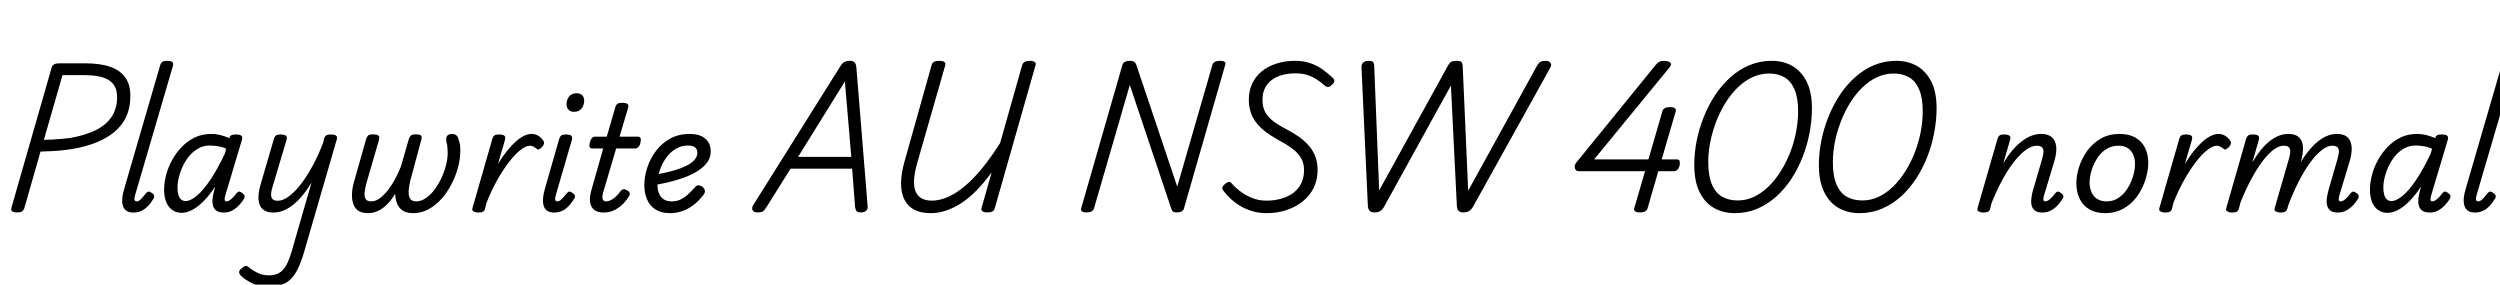 <svg xmlns="http://www.w3.org/2000/svg" xmlns:xlink="http://www.w3.org/1999/xlink" width="407.328" height="46.368"><path fill="black" d="M2.78 34.61L2.78 34.61Q1.66 34.61 1.85 33.89L1.85 33.89L8.42 10.99Q8.52 10.66 8.81 10.49Q9.10 10.32 9.62 10.32L9.62 10.32L13.94 10.32Q16.37 10.32 17.99 10.90Q19.61 11.47 20.42 12.64Q21.24 13.80 21.24 15.60L21.24 15.60Q21.24 17.62 20.50 19.14Q19.75 20.66 18.36 21.72Q16.97 22.78 15.06 23.45Q13.15 24.12 10.85 24.41L10.85 24.41Q9.82 24.55 8.71 24.61Q7.61 24.67 6.60 24.70L6.60 24.70L3.96 33.94Q3.84 34.27 3.59 34.44Q3.34 34.61 2.78 34.61ZM10.18 12.24L7.15 22.78Q7.78 22.78 8.50 22.74Q9.22 22.70 9.95 22.63Q10.68 22.56 11.35 22.49L11.35 22.49Q13.80 22.08 15.53 21.24Q17.26 20.40 18.17 19.06Q19.08 17.71 19.08 15.84L19.08 15.84Q19.08 14.54 18.50 13.76Q17.93 12.98 16.74 12.61Q15.55 12.24 13.66 12.24L13.66 12.24L10.18 12.24ZM21.74 34.63L21.74 34.63Q20.42 34.63 20.05 33.61Q19.68 32.59 20.28 30.62L20.28 30.62L26.09 10.66Q26.23 10.20 26.47 10.06Q26.71 9.91 27.17 9.91L27.17 9.91Q27.89 9.91 28.09 10.13Q28.30 10.34 28.15 10.82L28.15 10.82L22.01 31.80Q21.86 32.30 21.92 32.56Q21.98 32.81 22.30 32.81L22.30 32.81Q22.51 32.81 22.72 32.66Q22.92 32.52 23.17 32.23Q23.42 31.94 23.78 31.51L23.78 31.51Q23.95 31.27 24.16 31.22Q24.36 31.18 24.62 31.37L24.62 31.37Q25.01 31.58 25.09 31.82Q25.18 32.06 25.06 32.30L25.06 32.30Q24.58 33.10 24.06 33.62Q23.54 34.15 22.96 34.39Q22.37 34.63 21.74 34.63ZM29.59 34.68L29.59 34.68Q28.73 34.68 28.08 34.22Q27.43 33.77 27.08 32.92Q26.74 32.06 26.74 30.91L26.74 30.91Q26.74 29.78 27.06 28.54Q27.38 27.29 28.03 26.10Q28.68 24.91 29.62 23.94Q30.55 22.97 31.75 22.39Q32.95 21.82 34.44 21.82L34.44 21.82Q35.14 21.82 35.89 22.00Q36.65 22.18 37.37 22.51L37.37 22.51L37.39 22.42Q37.51 22.10 37.75 22.01Q37.99 21.91 38.40 21.91L38.40 21.91Q39.12 21.91 39.34 22.13Q39.55 22.34 39.41 22.82L39.41 22.82L36.72 31.80Q36.60 32.23 36.60 32.45Q36.60 32.66 36.70 32.74Q36.79 32.81 36.91 32.81L36.91 32.81Q37.15 32.81 37.39 32.65Q37.63 32.50 37.92 32.21Q38.21 31.92 38.52 31.51L38.52 31.51Q38.71 31.27 38.90 31.22Q39.10 31.18 39.36 31.37L39.36 31.37Q39.74 31.61 39.83 31.84Q39.91 32.06 39.79 32.33L39.79 32.33Q39.58 32.71 39.11 33.26Q38.64 33.82 37.98 34.22Q37.32 34.63 36.46 34.63L36.46 34.63Q35.62 34.63 35.18 34.26Q34.75 33.89 34.66 33.32Q34.56 32.76 34.67 32.10Q34.78 31.44 34.94 30.86L34.94 30.86Q34.99 30.77 35.00 30.67Q35.02 30.58 35.02 30.46L35.02 30.46Q34.08 31.87 33.14 32.81Q32.21 33.74 31.31 34.21Q30.41 34.68 29.59 34.68ZM28.92 30.55L28.92 30.55Q28.92 31.22 29.06 31.73Q29.21 32.23 29.51 32.50Q29.81 32.76 30.22 32.76L30.22 32.76Q31.06 32.76 32.11 31.86Q33.17 30.96 34.31 29.24Q35.45 27.53 36.62 25.06L36.62 25.06L36.86 24.24Q36.10 23.90 35.41 23.81Q34.73 23.71 34.18 23.71L34.18 23.71Q33.19 23.71 32.36 24.16Q31.54 24.60 30.90 25.34Q30.26 26.09 29.82 27Q29.38 27.91 29.15 28.84Q28.92 29.76 28.92 30.55ZM44.54 34.63L44.54 34.63Q43.46 34.63 42.84 34.12Q42.22 33.60 42.12 32.56Q42.02 31.51 42.48 29.98L42.48 29.98L44.62 22.66Q44.76 22.20 44.99 22.06Q45.22 21.91 45.67 21.91L45.67 21.91Q46.39 21.91 46.61 22.13Q46.82 22.34 46.68 22.82L46.68 22.82L44.40 30.46Q44.21 31.06 44.17 31.58Q44.14 32.11 44.38 32.41Q44.62 32.71 45.26 32.71L45.26 32.71Q46.10 32.71 47.06 32.00Q48.02 31.30 49.01 30.02Q49.99 28.75 50.94 27.01Q51.89 25.27 52.68 23.18L52.68 23.18L52.78 22.66Q52.92 22.20 53.16 22.06Q53.40 21.91 53.86 21.91L53.86 21.91Q54.58 21.91 54.79 22.13Q55.01 22.34 54.84 22.82L54.84 22.82L49.61 40.85Q48.98 43.06 48.24 44.34Q47.50 45.62 46.43 46.16Q45.36 46.70 43.70 46.70L43.70 46.70Q42.84 46.70 42.07 46.50Q41.30 46.30 40.64 45.92Q39.98 45.55 39.48 45.14L39.48 45.14Q39.10 44.81 38.98 44.48Q38.86 44.16 39.34 43.73L39.34 43.73Q39.77 43.37 40.03 43.33Q40.30 43.30 40.68 43.66L40.68 43.66Q41.35 44.18 42.11 44.52Q42.86 44.86 43.82 44.86L43.82 44.86Q44.83 44.86 45.50 44.46Q46.18 44.06 46.66 43.18Q47.14 42.29 47.57 40.80L47.57 40.80L50.76 29.74Q50.04 30.94 49.28 31.85Q48.53 32.76 47.74 33.38Q46.94 34.01 46.14 34.32Q45.34 34.63 44.54 34.63ZM59.98 34.73L59.98 34.73Q58.92 34.73 58.33 34.30Q57.74 33.86 57.52 33.11Q57.29 32.35 57.36 31.39Q57.43 30.43 57.74 29.42L57.74 29.42L59.66 22.63Q59.76 22.30 59.98 22.09Q60.19 21.89 60.77 21.89L60.77 21.89Q61.51 21.89 61.69 22.12Q61.87 22.34 61.75 22.78L61.75 22.78L59.71 29.81Q59.50 30.60 59.41 31.30Q59.33 31.99 59.56 32.40Q59.78 32.81 60.50 32.81L60.50 32.81Q61.18 32.81 61.86 32.32Q62.54 31.82 63.18 31.01Q63.82 30.19 64.36 29.20Q64.90 28.20 65.30 27.19L65.30 27.19L66.62 22.63Q66.72 22.30 66.94 22.09Q67.15 21.89 67.70 21.89L67.70 21.89Q68.47 21.89 68.63 22.12Q68.78 22.34 68.64 22.78L68.64 22.78L66.84 29.47Q66.74 29.88 66.65 30.44Q66.55 31.01 66.59 31.56Q66.62 32.11 66.90 32.46Q67.18 32.81 67.82 32.81L67.82 32.81Q68.59 32.81 69.35 32.30Q70.10 31.80 70.74 30.97Q71.38 30.14 71.87 29.11Q72.36 28.08 72.65 26.99Q72.94 25.90 72.94 24.91L72.94 24.91Q72.94 24.67 72.92 24.38Q72.91 24.10 72.88 23.77Q72.84 23.45 72.74 23.14L72.74 23.14Q72.65 22.70 72.73 22.40Q72.82 22.10 73.06 21.96Q73.30 21.82 73.66 21.82L73.66 21.82Q74.11 21.82 74.39 22.08Q74.66 22.34 74.78 22.97L74.78 22.97Q74.88 23.21 74.93 23.47Q74.98 23.74 74.99 24Q75 24.26 75 24.55L75 24.55Q75 25.85 74.63 27.25Q74.26 28.66 73.57 29.99Q72.89 31.32 71.94 32.39Q70.99 33.46 69.83 34.09Q68.66 34.73 67.32 34.73L67.32 34.73Q66.24 34.73 65.60 34.30Q64.97 33.86 64.69 33.16Q64.42 32.45 64.39 31.58L64.39 31.58Q63.82 32.52 63.13 33.23Q62.45 33.94 61.66 34.33Q60.86 34.73 59.98 34.73ZM77.90 34.63L77.90 34.63Q77.50 34.63 77.17 34.46Q76.85 34.30 76.99 33.86L76.99 33.86L80.21 22.66Q80.35 22.20 80.58 22.06Q80.81 21.91 81.26 21.91L81.26 21.91Q81.98 21.91 82.20 22.13Q82.42 22.34 82.27 22.82L82.27 22.82L81.14 26.69Q81.86 25.51 82.60 24.60Q83.33 23.69 84.04 23.06Q84.74 22.44 85.39 22.13Q86.04 21.82 86.57 21.82L86.57 21.82Q87.22 21.82 87.71 22.13Q88.20 22.44 88.49 22.87L88.49 22.87Q88.68 23.11 88.63 23.39Q88.58 23.66 88.34 23.93L88.34 23.93Q88.08 24.19 87.84 24.31Q87.60 24.43 87.41 24.22L87.41 24.22Q87.17 24.02 86.88 23.88Q86.59 23.74 86.33 23.74L86.33 23.74Q85.70 23.74 84.82 24.42Q83.93 25.10 82.96 26.36Q81.98 27.62 81.01 29.34Q80.04 31.06 79.25 33.10L79.25 33.10L79.03 34.01Q78.96 34.32 78.71 34.48Q78.46 34.63 77.90 34.63ZM90.29 34.63L90.29 34.63Q88.97 34.63 88.61 33.61Q88.25 32.59 88.82 30.62L88.82 30.62L91.10 22.66Q91.25 22.20 91.48 22.06Q91.70 21.91 92.16 21.91L92.16 21.91Q92.88 21.91 93.10 22.13Q93.31 22.34 93.17 22.82L93.17 22.82L90.55 31.80Q90.41 32.30 90.47 32.56Q90.53 32.81 90.84 32.81L90.84 32.81Q91.03 32.81 91.25 32.66Q91.46 32.52 91.72 32.23Q91.97 31.94 92.35 31.51L92.35 31.51Q92.52 31.27 92.71 31.22Q92.90 31.18 93.19 31.37L93.19 31.37Q93.55 31.58 93.65 31.82Q93.74 32.06 93.60 32.30L93.60 32.30Q93.12 33.10 92.60 33.62Q92.09 34.15 91.51 34.39Q90.94 34.63 90.29 34.63ZM93.48 18.22L93.48 18.22Q92.98 18.22 92.64 17.89Q92.30 17.57 92.30 16.97L92.30 16.97Q92.30 16.30 92.71 15.74Q93.12 15.19 93.98 15.19L93.98 15.19Q94.51 15.19 94.85 15.50Q95.18 15.82 95.18 16.44L95.18 16.44Q95.18 17.11 94.78 17.66Q94.37 18.22 93.48 18.22ZM98.33 34.63L98.33 34.63Q97.39 34.63 96.83 34.20Q96.26 33.77 96.14 32.90Q96.02 32.04 96.41 30.79L96.41 30.79L98.28 24.19L96.46 24.19Q96.19 24.19 96.08 23.95Q95.98 23.71 96.10 23.23L96.10 23.23Q96.22 22.75 96.44 22.51Q96.67 22.27 96.96 22.27L96.96 22.27L98.86 22.27L100.25 17.50Q100.39 17.04 100.62 16.90Q100.85 16.75 101.33 16.75L101.33 16.75Q102.05 16.75 102.26 16.97Q102.48 17.18 102.31 17.66L102.31 17.66L100.94 22.27L103.99 22.27Q104.26 22.27 104.36 22.50Q104.47 22.73 104.35 23.23L104.35 23.23Q104.26 23.69 104.02 23.94Q103.78 24.19 103.51 24.19L103.51 24.19L100.39 24.19L98.30 31.27Q98.06 32.09 98.20 32.45Q98.33 32.81 98.76 32.81L98.76 32.81Q99.24 32.81 99.88 32.40Q100.51 31.99 101.16 31.08L101.16 31.08Q101.38 30.86 101.59 30.83Q101.81 30.79 102.17 31.01L102.17 31.01Q102.53 31.20 102.59 31.44Q102.65 31.68 102.55 31.87L102.55 31.87Q102.26 32.40 101.68 33.05Q101.09 33.70 100.25 34.16Q99.41 34.63 98.33 34.63ZM109.20 34.73L109.20 34.73Q107.74 34.73 106.80 34.13Q105.86 33.53 105.42 32.48Q104.98 31.44 104.98 30.17L104.98 30.17Q104.98 28.75 105.47 27.28Q105.96 25.80 106.90 24.56Q107.83 23.33 109.21 22.57Q110.59 21.82 112.37 21.82L112.37 21.82Q113.52 21.82 114.28 22.18Q115.03 22.54 115.42 23.17Q115.80 23.81 115.80 24.70L115.80 24.70Q115.80 25.70 115.20 26.50Q114.60 27.29 113.59 27.91Q112.58 28.54 111.30 28.99Q110.02 29.45 108.67 29.75Q107.33 30.05 106.06 30.24L106.06 30.24L106.22 28.56Q107.04 28.42 108.02 28.21Q109.01 28.01 109.99 27.72Q110.98 27.43 111.80 27.02Q112.63 26.62 113.12 26.09Q113.62 25.56 113.62 24.86L113.62 24.86Q113.62 24.26 113.20 23.99Q112.78 23.71 112.10 23.71L112.10 23.71Q110.98 23.71 110.04 24.29Q109.10 24.86 108.47 25.80Q107.83 26.74 107.47 27.84Q107.11 28.94 107.11 30L107.11 30Q107.11 30.84 107.36 31.49Q107.62 32.14 108.13 32.47Q108.65 32.81 109.46 32.81L109.46 32.81Q110.28 32.81 110.93 32.48Q111.58 32.16 112.15 31.62Q112.73 31.08 113.28 30.46L113.28 30.46Q113.57 30.12 113.94 30.20Q114.31 30.29 114.58 30.55L114.58 30.55Q114.82 30.82 114.85 31.10Q114.89 31.39 114.62 31.75L114.62 31.75Q113.74 32.88 112.82 33.53Q111.91 34.18 111 34.45Q110.09 34.73 109.20 34.73ZM123.43 34.61L123.43 34.61Q122.81 34.61 122.62 34.25Q122.42 33.89 122.76 33.36L122.76 33.36L136.87 10.87Q137.21 10.32 137.54 10.12Q137.88 9.91 138.48 9.91L138.48 9.91Q138.94 9.91 139.21 10.14Q139.49 10.37 139.54 11.11L139.54 11.11L141.36 33.53Q141.43 34.01 141.16 34.31Q140.88 34.61 140.26 34.61L140.26 34.61Q139.73 34.61 139.56 34.40Q139.39 34.20 139.32 33.72L139.32 33.72L138.84 27.48L128.81 27.48L124.94 33.65Q124.56 34.27 124.31 34.44Q124.06 34.61 123.43 34.61ZM137.66 13.27L130.03 25.56L138.70 25.56L137.66 13.27ZM151.63 34.73L151.63 34.73Q150.05 34.73 148.98 34.18Q147.91 33.62 147.36 32.53Q146.81 31.44 146.81 29.88Q146.81 28.32 147.38 26.30L147.38 26.30L151.80 10.56Q151.92 10.22 152.20 10.07Q152.47 9.91 153.02 9.91L153.02 9.91Q153.58 9.91 153.84 10.08Q154.10 10.25 154.01 10.63L154.01 10.63L149.45 26.54Q148.99 28.13 148.93 29.29Q148.87 30.46 149.18 31.20Q149.50 31.94 150.16 32.32Q150.82 32.69 151.80 32.69L151.80 32.69Q152.83 32.69 153.91 32.30Q154.99 31.92 156.10 31.16Q157.20 30.41 158.34 29.28Q159.48 28.15 160.62 26.66Q161.76 25.18 162.94 23.33L162.94 23.33L166.56 10.56Q166.68 10.22 166.98 10.07Q167.28 9.91 167.78 9.91L167.78 9.91Q168.31 9.91 168.58 10.10Q168.84 10.30 168.72 10.63L168.72 10.63L162.07 33.96Q161.98 34.30 161.68 34.45Q161.38 34.61 160.85 34.61L160.85 34.61Q160.32 34.61 160.07 34.42Q159.82 34.22 159.91 33.94L159.91 33.94L161.57 28.08Q160.42 29.66 159.22 30.91Q158.02 32.16 156.77 33Q155.52 33.84 154.24 34.28Q152.95 34.73 151.63 34.73ZM177.02 34.61L177.02 34.61Q175.97 34.61 176.16 33.94L176.16 33.94L182.88 10.56Q183.00 10.22 183.30 10.07Q183.60 9.91 184.10 9.91L184.10 9.91Q184.54 9.91 184.78 10.07Q185.02 10.22 185.14 10.56L185.14 10.56L191.81 30.41L197.54 10.56Q197.66 10.22 197.96 10.07Q198.26 9.91 198.77 9.91L198.77 9.91Q199.87 9.91 199.63 10.56L199.63 10.56L192.91 33.94Q192.84 34.27 192.53 34.44Q192.22 34.61 191.71 34.61L191.71 34.61Q191.33 34.61 191.14 34.49Q190.94 34.37 190.82 33.94L190.82 33.94L184.08 13.85L178.25 33.94Q178.15 34.27 177.85 34.44Q177.55 34.61 177.02 34.61ZM206.35 34.73L206.35 34.73Q205.15 34.73 204.08 34.42Q203.02 34.10 202.13 33.59Q201.24 33.07 200.53 32.40Q199.82 31.73 199.27 31.01L199.27 31.01Q199.08 30.72 199.19 30.47Q199.30 30.22 199.56 30L199.56 30Q199.90 29.71 200.16 29.64Q200.42 29.57 200.66 29.86L200.66 29.86Q201.29 30.58 202.13 31.21Q202.97 31.85 204.04 32.27Q205.10 32.69 206.35 32.69L206.35 32.69Q207.67 32.69 208.79 32.36Q209.90 32.04 210.73 31.42Q211.56 30.79 212.02 29.86Q212.47 28.92 212.47 27.72L212.47 27.72Q212.47 26.93 212.22 26.27Q211.97 25.61 211.46 25.04Q210.96 24.48 210.24 23.98Q209.52 23.47 208.58 22.97L208.58 22.97Q207.74 22.51 206.98 22.02Q206.21 21.53 205.57 20.95Q204.94 20.38 204.47 19.69Q204 19.01 203.74 18.14Q203.47 17.28 203.47 16.22L203.47 16.22Q203.47 14.83 204 13.67Q204.53 12.50 205.54 11.66Q206.54 10.82 207.94 10.37Q209.33 9.91 211.03 9.91L211.03 9.91Q212.40 9.91 213.50 10.30Q214.61 10.68 215.52 11.33Q216.43 11.98 217.20 12.74L217.20 12.74Q217.46 13.01 217.40 13.27Q217.34 13.54 217.01 13.82L217.01 13.82Q216.74 14.11 216.47 14.16Q216.19 14.21 215.93 14.02L215.93 14.02Q215.30 13.46 214.62 13.00Q213.94 12.53 213.08 12.24Q212.23 11.95 211.01 11.95L211.01 11.95Q209.86 11.95 208.88 12.23Q207.91 12.50 207.20 13.03Q206.50 13.56 206.10 14.36Q205.70 15.17 205.70 16.22L205.70 16.22Q205.70 17.09 205.93 17.76Q206.16 18.43 206.64 18.98Q207.12 19.54 207.88 20.05Q208.63 20.57 209.71 21.12L209.71 21.12Q210.84 21.70 211.74 22.36Q212.64 23.02 213.31 23.81Q213.98 24.60 214.33 25.56Q214.68 26.52 214.68 27.70L214.68 27.70Q214.68 29.26 214.07 30.54Q213.46 31.82 212.32 32.76Q211.18 33.70 209.66 34.21Q208.15 34.73 206.35 34.73ZM223.92 34.61L223.92 34.61Q223.46 34.61 223.18 34.37Q222.89 34.13 222.86 33.38L222.86 33.38L221.83 10.99Q221.81 10.51 222.08 10.22Q222.36 9.94 222.96 9.91L222.96 9.91Q223.51 9.91 223.69 10.08Q223.87 10.25 223.90 10.73L223.90 10.73L224.71 31.03L235.82 10.87Q236.16 10.22 236.46 10.07Q236.76 9.91 237.36 9.91L237.36 9.91Q237.91 9.91 238.10 10.10Q238.30 10.30 238.32 10.78L238.32 10.78L239.21 31.08L250.37 10.82Q250.70 10.22 251.00 10.07Q251.30 9.91 251.88 9.91L251.88 9.91Q252.50 9.94 252.67 10.30Q252.84 10.66 252.53 11.14L252.53 11.14L240.02 33.65Q239.71 34.18 239.35 34.39Q238.99 34.61 238.39 34.61L238.39 34.61Q237.94 34.61 237.66 34.37Q237.38 34.13 237.36 33.38L237.36 33.38L236.40 13.94L225.53 33.65Q225.24 34.18 224.87 34.39Q224.50 34.61 223.92 34.61ZM267.22 34.61L267.22 34.61Q266.69 34.61 266.42 34.44Q266.16 34.27 266.28 33.89L266.28 33.89L268.03 27.89L257.26 27.89Q256.73 27.89 256.60 27.42Q256.46 26.95 256.82 26.50L256.82 26.50L269.78 10.56Q270.07 10.20 270.41 10.04Q270.74 9.89 271.30 9.91L271.30 9.91Q271.68 9.96 271.94 10.07Q272.21 10.18 272.26 10.40Q272.30 10.63 271.99 11.02L271.99 11.02L259.73 25.97L268.58 25.97L270.86 18.12Q271.06 17.45 272.06 17.45L272.06 17.45Q272.62 17.45 272.87 17.62Q273.12 17.78 273.02 18.17L273.02 18.17L270.74 25.97L273.22 25.97Q273.48 25.97 273.59 26.10Q273.70 26.23 273.70 26.50L273.70 26.50Q273.70 27.14 273.42 27.52Q273.14 27.89 272.78 27.89L272.78 27.89L270.19 27.89L268.44 33.94Q268.25 34.61 267.22 34.61ZM282.67 34.73L282.67 34.73Q280.78 34.73 279.29 33.90Q277.80 33.07 276.92 31.32Q276.05 29.57 276.05 26.86L276.05 26.86Q276.05 24.94 276.44 22.94Q276.84 20.95 277.60 19.06Q278.35 17.16 279.44 15.50Q280.54 13.85 281.94 12.59Q283.34 11.33 285.04 10.62Q286.73 9.91 288.67 9.91L288.67 9.91Q290.57 9.91 292.04 10.76Q293.52 11.62 294.37 13.32Q295.22 15.02 295.22 17.64L295.22 17.64Q295.22 19.58 294.84 21.61Q294.46 23.64 293.71 25.55Q292.97 27.46 291.89 29.11Q290.81 30.77 289.40 32.03Q288.00 33.29 286.31 34.01Q284.62 34.73 282.67 34.73ZM283.13 32.66L283.13 32.66Q284.54 32.66 285.82 32.05Q287.09 31.44 288.19 30.35Q289.30 29.26 290.18 27.83Q291.07 26.40 291.70 24.78Q292.32 23.16 292.64 21.46Q292.97 19.75 292.97 18.14L292.97 18.14Q292.97 15.91 292.38 14.56Q291.79 13.20 290.74 12.59Q289.68 11.98 288.24 11.98L288.24 11.98Q286.80 11.98 285.50 12.59Q284.21 13.20 283.10 14.28Q282 15.36 281.12 16.78Q280.25 18.19 279.62 19.81Q279.00 21.43 278.66 23.11Q278.33 24.79 278.33 26.38L278.33 26.38Q278.33 28.68 278.93 30.07Q279.53 31.46 280.61 32.06Q281.69 32.66 283.13 32.66ZM302.98 34.73L302.98 34.73Q301.08 34.73 299.59 33.90Q298.10 33.07 297.23 31.32Q296.35 29.57 296.35 26.86L296.35 26.86Q296.35 24.94 296.75 22.94Q297.14 20.95 297.90 19.06Q298.66 17.16 299.75 15.50Q300.84 13.85 302.24 12.59Q303.65 11.33 305.34 10.62Q307.03 9.91 308.98 9.91L308.98 9.91Q310.87 9.91 312.35 10.76Q313.82 11.62 314.68 13.32Q315.53 15.02 315.53 17.64L315.53 17.64Q315.53 19.58 315.14 21.61Q314.76 23.64 314.02 25.55Q313.27 27.46 312.19 29.11Q311.11 30.77 309.71 32.03Q308.30 33.29 306.61 34.01Q304.92 34.73 302.98 34.73ZM303.43 32.66L303.43 32.66Q304.85 32.66 306.12 32.05Q307.39 31.44 308.50 30.35Q309.60 29.26 310.49 27.83Q311.38 26.40 312 24.78Q312.62 23.16 312.95 21.46Q313.27 19.75 313.27 18.14L313.27 18.14Q313.27 15.91 312.68 14.56Q312.10 13.20 311.04 12.59Q309.98 11.98 308.54 11.98L308.54 11.98Q307.10 11.98 305.81 12.59Q304.51 13.20 303.41 14.28Q302.30 15.36 301.43 16.78Q300.55 18.19 299.93 19.81Q299.30 21.43 298.97 23.11Q298.63 24.79 298.63 26.38L298.63 26.38Q298.63 28.68 299.23 30.07Q299.83 31.46 300.91 32.06Q301.99 32.66 303.43 32.66ZM332.78 34.63L332.78 34.63Q331.92 34.63 331.50 34.26Q331.08 33.89 330.98 33.32Q330.89 32.76 331.00 32.10Q331.10 31.44 331.27 30.86L331.27 30.86L332.71 25.97Q332.90 25.34 332.94 24.84Q332.98 24.34 332.74 24.04Q332.50 23.74 331.85 23.74L331.85 23.74Q331.03 23.74 330.08 24.42Q329.14 25.10 328.15 26.35Q327.17 27.60 326.23 29.33Q325.30 31.06 324.48 33.10L324.48 33.10L324.26 34.01Q324.19 34.32 323.94 34.48Q323.69 34.63 323.14 34.63L323.14 34.63Q322.73 34.63 322.40 34.46Q322.08 34.30 322.22 33.86L322.22 33.86L325.44 22.66Q325.58 22.20 325.81 22.06Q326.04 21.91 326.50 21.91L326.50 21.91Q327.22 21.91 327.43 22.13Q327.65 22.34 327.50 22.82L327.50 22.82L326.40 26.59Q327.10 25.42 327.85 24.53Q328.61 23.64 329.40 23.03Q330.19 22.42 330.98 22.12Q331.78 21.82 332.57 21.82L332.57 21.82Q333.67 21.82 334.28 22.33Q334.90 22.85 335.02 23.87Q335.14 24.89 334.66 26.45L334.66 26.45L333.05 31.78Q332.93 32.23 332.93 32.45Q332.93 32.66 333.02 32.74Q333.12 32.81 333.24 32.81L333.24 32.81Q333.48 32.81 333.72 32.65Q333.96 32.50 334.25 32.21Q334.54 31.92 334.85 31.51L334.85 31.51Q335.04 31.27 335.23 31.22Q335.42 31.18 335.69 31.37L335.69 31.37Q336.07 31.61 336.16 31.84Q336.24 32.06 336.10 32.30L336.10 32.30Q335.88 32.71 335.42 33.26Q334.97 33.82 334.30 34.22Q333.62 34.63 332.78 34.63ZM343.01 34.73L343.01 34.73Q341.50 34.73 340.44 34.12Q339.38 33.50 338.84 32.39Q338.30 31.27 338.30 29.86L338.30 29.86Q338.30 28.56 338.76 27.16Q339.22 25.75 340.10 24.54Q340.99 23.33 342.30 22.57Q343.61 21.82 345.36 21.82L345.36 21.82Q346.85 21.82 347.89 22.40Q348.94 22.99 349.48 24.06Q350.02 25.13 350.02 26.52L350.02 26.52Q350.02 27.50 349.74 28.63Q349.46 29.76 348.91 30.84Q348.36 31.92 347.52 32.80Q346.68 33.67 345.55 34.20Q344.42 34.73 343.01 34.73ZM343.22 32.81L343.22 32.81Q344.35 32.81 345.20 32.22Q346.06 31.63 346.64 30.70Q347.23 29.76 347.54 28.72Q347.86 27.67 347.86 26.74L347.86 26.74Q347.86 25.78 347.52 25.10Q347.18 24.43 346.60 24.08Q346.01 23.74 345.19 23.74L345.19 23.74Q344.04 23.74 343.15 24.31Q342.26 24.89 341.68 25.81Q341.09 26.74 340.78 27.77Q340.46 28.80 340.46 29.71L340.46 29.71Q340.46 30.67 340.80 31.38Q341.14 32.09 341.76 32.45Q342.38 32.81 343.22 32.81ZM352.75 34.63L352.75 34.63Q352.34 34.63 352.02 34.46Q351.70 34.30 351.84 33.86L351.84 33.86L355.06 22.66Q355.20 22.20 355.43 22.06Q355.66 21.91 356.11 21.91L356.11 21.91Q356.83 21.91 357.05 22.13Q357.26 22.34 357.12 22.82L357.12 22.82L355.99 26.69Q356.71 25.51 357.44 24.60Q358.18 23.69 358.88 23.06Q359.59 22.44 360.24 22.13Q360.89 21.82 361.42 21.82L361.42 21.82Q362.06 21.82 362.56 22.13Q363.05 22.44 363.34 22.87L363.34 22.87Q363.53 23.11 363.48 23.39Q363.43 23.66 363.19 23.93L363.19 23.93Q362.93 24.19 362.69 24.31Q362.45 24.43 362.26 24.22L362.26 24.22Q362.02 24.02 361.73 23.88Q361.44 23.74 361.18 23.74L361.18 23.74Q360.55 23.74 359.66 24.42Q358.78 25.10 357.80 26.36Q356.83 27.62 355.86 29.34Q354.89 31.06 354.10 33.10L354.10 33.10L353.88 34.01Q353.81 34.32 353.56 34.48Q353.30 34.63 352.75 34.63ZM380.90 34.63L380.90 34.63Q380.04 34.63 379.63 34.26Q379.22 33.89 379.13 33.32Q379.03 32.76 379.14 32.11Q379.25 31.46 379.42 30.86L379.42 30.86L380.83 25.97Q381.02 25.34 381.07 24.84Q381.12 24.34 380.89 24.04Q380.66 23.74 379.99 23.74L379.99 23.74Q379.20 23.74 378.28 24.46Q377.35 25.18 376.39 26.50Q375.43 27.82 374.53 29.58Q373.63 31.34 372.84 33.43L372.84 33.43L371.90 33.43Q372.74 30.65 373.76 28.49Q374.78 26.33 375.94 24.84Q377.09 23.35 378.30 22.58Q379.51 21.82 380.71 21.82L380.71 21.82Q381.94 21.82 382.52 22.40Q383.11 22.99 383.16 24.04Q383.21 25.08 382.78 26.45L382.78 26.45L381.17 31.78Q381.05 32.23 381.05 32.45Q381.05 32.66 381.14 32.74Q381.24 32.81 381.36 32.81L381.36 32.81Q381.60 32.81 381.85 32.65Q382.10 32.50 382.38 32.21Q382.66 31.92 382.97 31.51L382.97 31.51Q383.16 31.27 383.35 31.22Q383.54 31.18 383.81 31.37L383.81 31.37Q384.22 31.61 384.29 31.84Q384.36 32.06 384.24 32.30L384.24 32.30Q384.02 32.71 383.56 33.26Q383.09 33.82 382.42 34.22Q381.74 34.63 380.90 34.63ZM363.65 34.63L363.65 34.63Q363.24 34.63 362.92 34.46Q362.59 34.30 362.74 33.86L362.74 33.86L365.95 22.66Q366.10 22.20 366.32 22.06Q366.55 21.91 367.01 21.91L367.01 21.91Q367.73 21.91 367.94 22.13Q368.16 22.34 368.02 22.82L368.02 22.82L366.98 26.45Q367.66 25.32 368.36 24.44Q369.07 23.57 369.80 22.99Q370.54 22.42 371.29 22.12Q372.05 21.82 372.79 21.82L372.79 21.82Q374.02 21.82 374.60 22.39Q375.19 22.97 375.23 24.02Q375.26 25.08 374.86 26.45L374.86 26.45L372.67 34.01Q372.58 34.32 372.34 34.48Q372.10 34.63 371.54 34.63L371.54 34.63Q371.14 34.63 370.81 34.46Q370.49 34.30 370.63 33.86L370.63 33.86L372.91 25.97Q373.10 25.34 373.15 24.84Q373.20 24.34 372.97 24.04Q372.74 23.74 372.07 23.74L372.07 23.74Q371.30 23.74 370.40 24.42Q369.50 25.10 368.57 26.36Q367.63 27.62 366.73 29.32Q365.83 31.01 365.04 33L365.04 33L364.78 34.01Q364.70 34.32 364.45 34.48Q364.20 34.63 363.65 34.63ZM388.99 34.68L388.99 34.68Q388.13 34.68 387.48 34.22Q386.83 33.77 386.48 32.92Q386.14 32.06 386.14 30.91L386.14 30.91Q386.14 29.78 386.46 28.54Q386.78 27.29 387.43 26.10Q388.08 24.91 389.02 23.94Q389.95 22.97 391.15 22.39Q392.35 21.82 393.84 21.82L393.84 21.82Q394.54 21.82 395.29 22.00Q396.05 22.18 396.77 22.51L396.77 22.51L396.79 22.42Q396.91 22.10 397.15 22.01Q397.39 21.91 397.80 21.91L397.80 21.91Q398.52 21.91 398.74 22.13Q398.95 22.34 398.81 22.82L398.81 22.82L396.12 31.80Q396.00 32.23 396.00 32.45Q396.00 32.66 396.10 32.74Q396.19 32.81 396.31 32.81L396.31 32.81Q396.55 32.81 396.79 32.65Q397.03 32.50 397.32 32.21Q397.61 31.92 397.92 31.51L397.92 31.51Q398.11 31.27 398.30 31.22Q398.50 31.18 398.76 31.37L398.76 31.37Q399.14 31.61 399.23 31.84Q399.31 32.06 399.19 32.33L399.19 32.33Q398.98 32.71 398.51 33.26Q398.04 33.82 397.38 34.22Q396.72 34.63 395.86 34.63L395.86 34.63Q395.02 34.63 394.58 34.26Q394.15 33.89 394.06 33.32Q393.96 32.76 394.07 32.10Q394.18 31.44 394.34 30.86L394.34 30.86Q394.39 30.77 394.40 30.67Q394.42 30.58 394.42 30.46L394.42 30.46Q393.48 31.87 392.54 32.81Q391.61 33.74 390.71 34.21Q389.81 34.68 388.99 34.68ZM388.32 30.55L388.32 30.55Q388.32 31.22 388.46 31.73Q388.61 32.23 388.91 32.50Q389.21 32.76 389.62 32.76L389.62 32.76Q390.46 32.76 391.51 31.86Q392.57 30.96 393.71 29.24Q394.85 27.53 396.02 25.06L396.02 25.06L396.26 24.24Q395.50 23.90 394.81 23.81Q394.13 23.71 393.58 23.71L393.58 23.71Q392.59 23.71 391.76 24.16Q390.94 24.60 390.30 25.34Q389.66 26.09 389.22 27Q388.78 27.91 388.55 28.84Q388.32 29.76 388.32 30.55ZM403.25 34.63L403.25 34.63Q401.93 34.63 401.56 33.61Q401.18 32.59 401.78 30.62L401.78 30.62L407.59 10.66Q407.74 10.20 407.98 10.06Q408.22 9.91 408.67 9.91L408.67 9.91Q409.39 9.91 409.60 10.13Q409.80 10.34 409.66 10.82L409.66 10.82L403.51 31.80Q403.37 32.30 403.43 32.56Q403.49 32.81 403.80 32.81L403.80 32.81Q404.02 32.81 404.22 32.66Q404.42 32.52 404.68 32.23Q404.93 31.94 405.29 31.51L405.29 31.51Q405.46 31.27 405.66 31.22Q405.86 31.18 406.13 31.37L406.13 31.37Q406.51 31.58 406.60 31.82Q406.68 32.06 406.56 32.30L406.56 32.30Q406.08 33.10 405.56 33.62Q405.05 34.15 404.46 34.39Q403.87 34.63 403.25 34.63Z"/></svg>